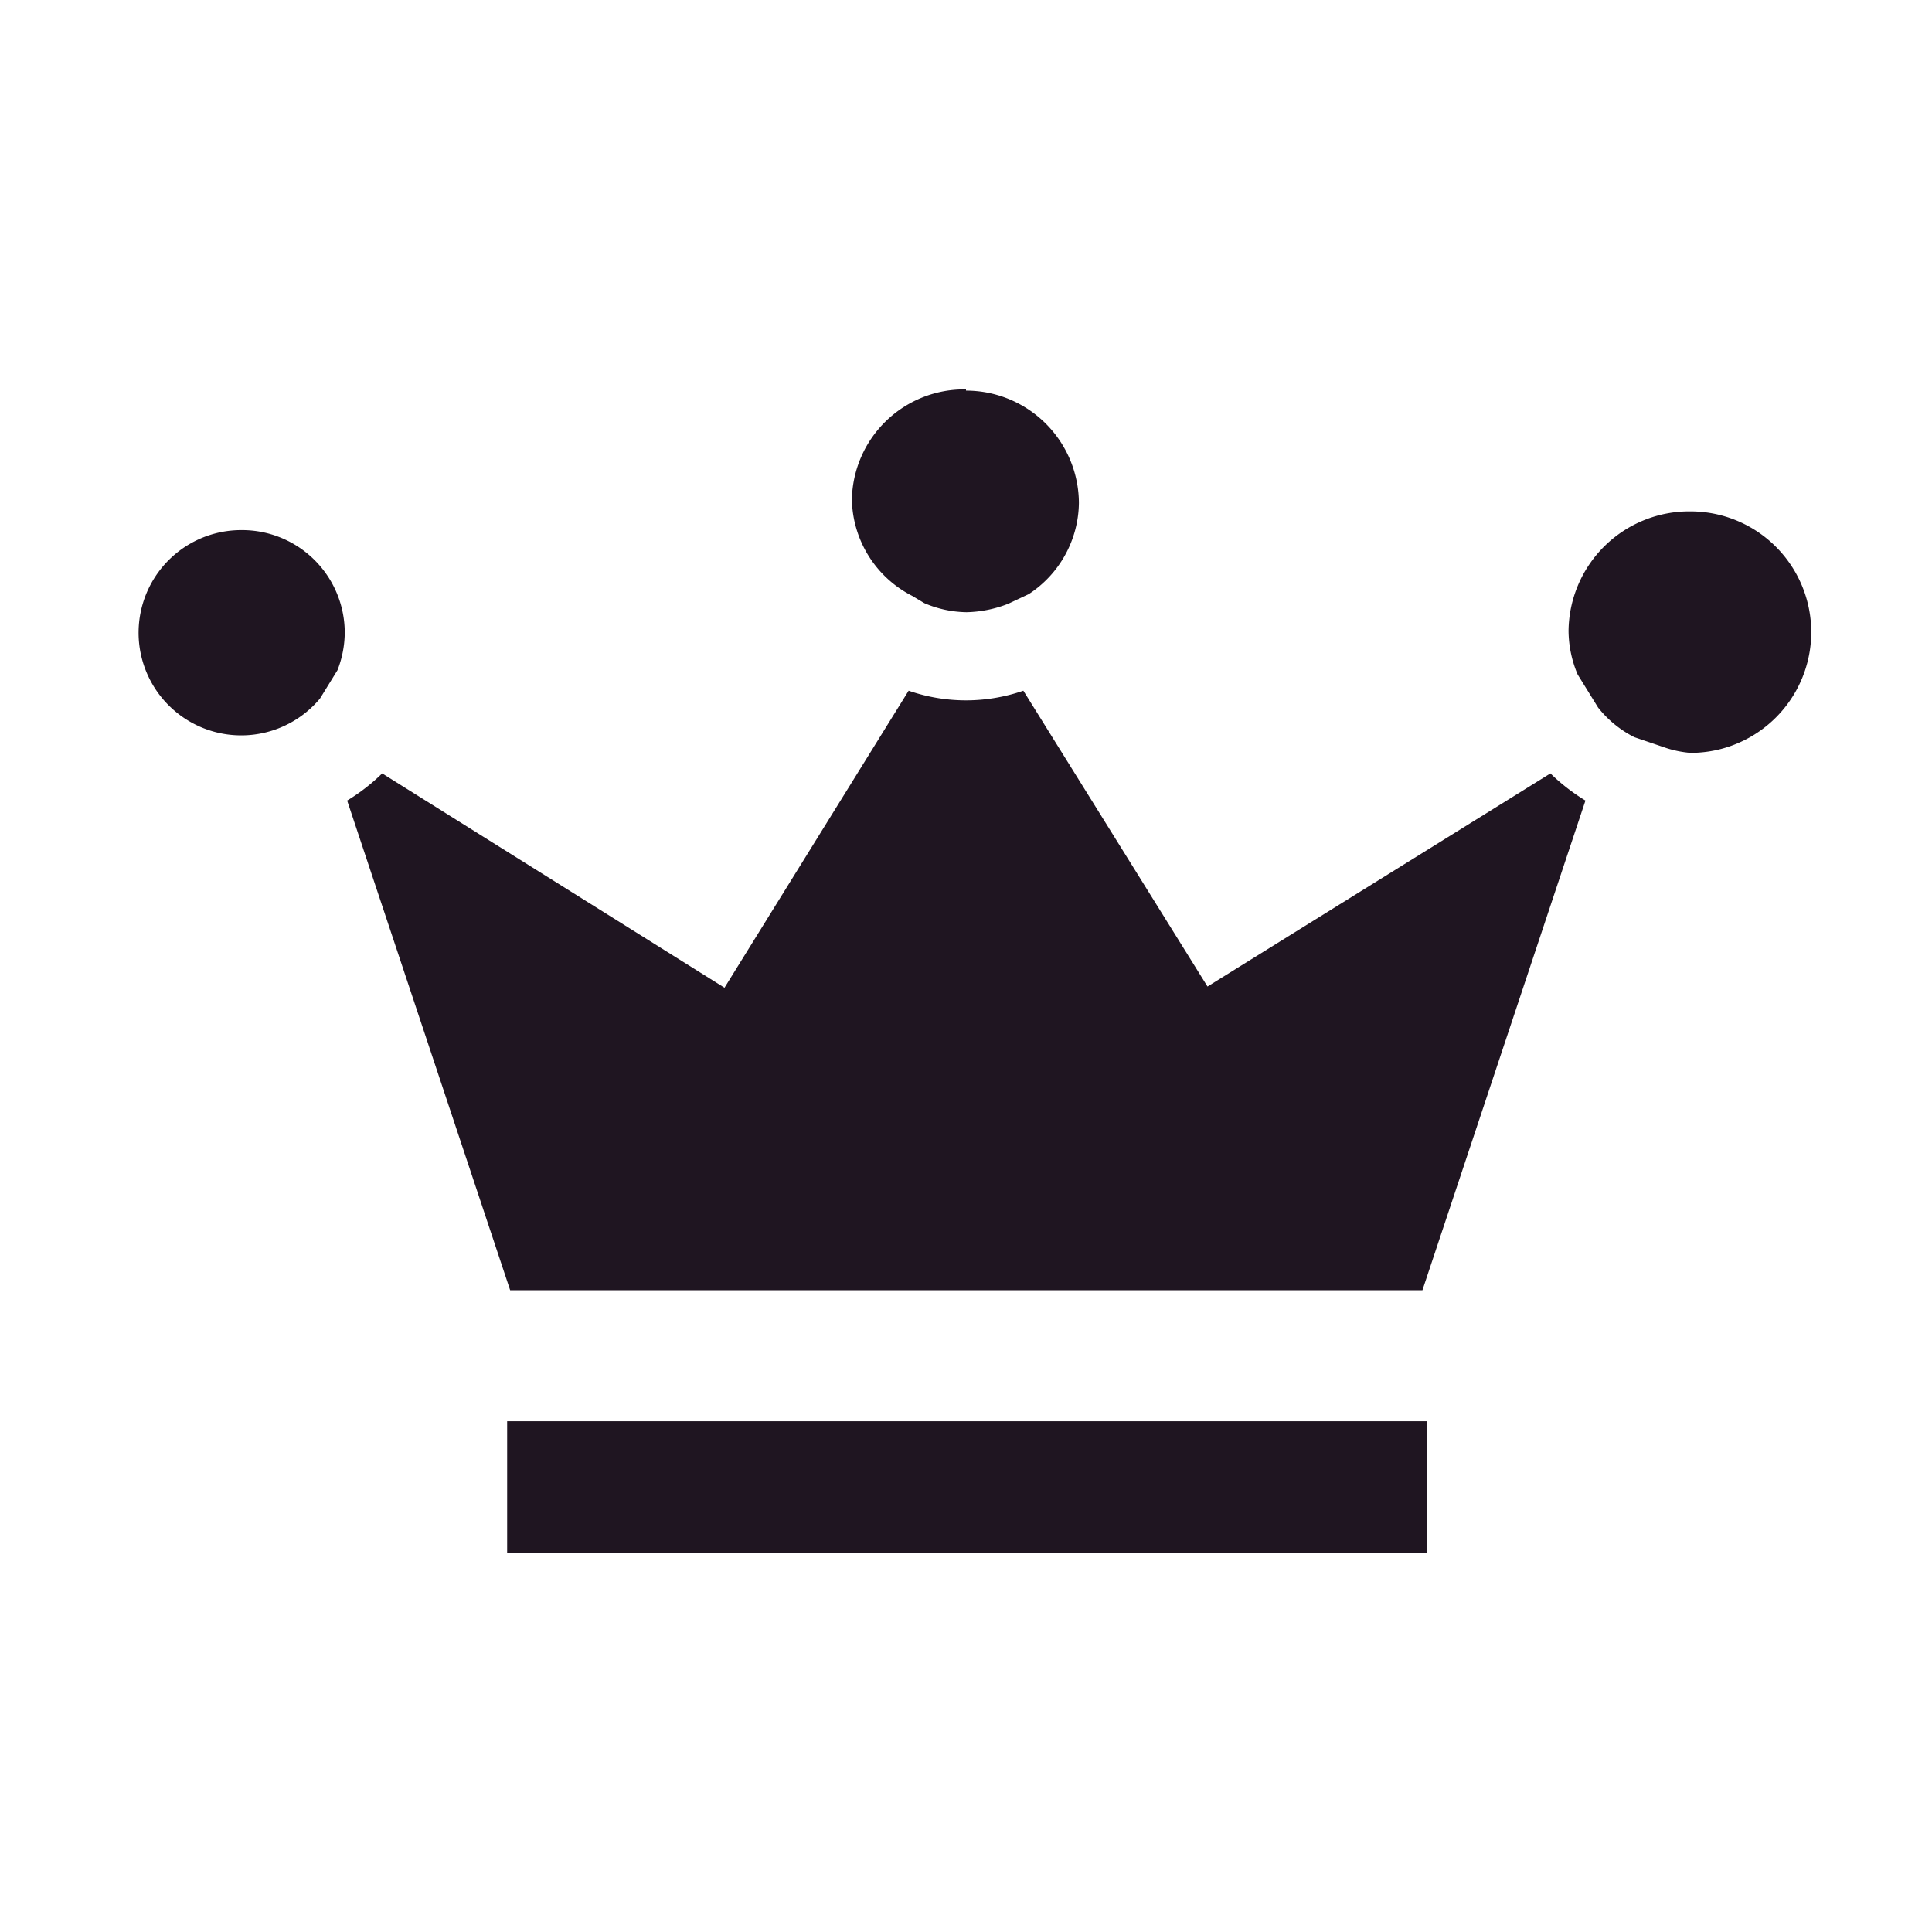<svg xmlns="http://www.w3.org/2000/svg" viewBox="0 0 32 32"><path fill="#1f1521" d="M28,8.47a2,2,0,0,1,0,4,1.77,1.77,0,0,1-.4-.08l-.53-.18a1.8,1.8,0,0,1-.6-.49l-.34-.55a1.89,1.89,0,0,1-.15-.72A2,2,0,0,1,28,8.47Zm-12-2a1.87,1.87,0,0,1,1.87,1.86,1.83,1.83,0,0,1-.83,1.51L16.7,10a2,2,0,0,1-.69.14,1.83,1.83,0,0,1-.7-.15l-.2-.12a1.83,1.83,0,0,1-1-1.6A1.86,1.86,0,0,1,16,6.45Zm-4,9.89,3.05-4.92a2.9,2.9,0,0,0,1.9,0L20,16.34l5.68-3.53a3.21,3.21,0,0,0,.58.45l-2.7,8.11H8.45l-2.7-8.11a3.21,3.21,0,0,0,.58-.45ZM4,8.78a1.7,1.7,0,0,1,1.71,1.71,1.74,1.74,0,0,1-.12.61l-.29.47A1.7,1.7,0,1,1,4,8.78ZM23.63,25.72H8.4V23.54H23.63Z" data-name="Layer 19"/></svg>